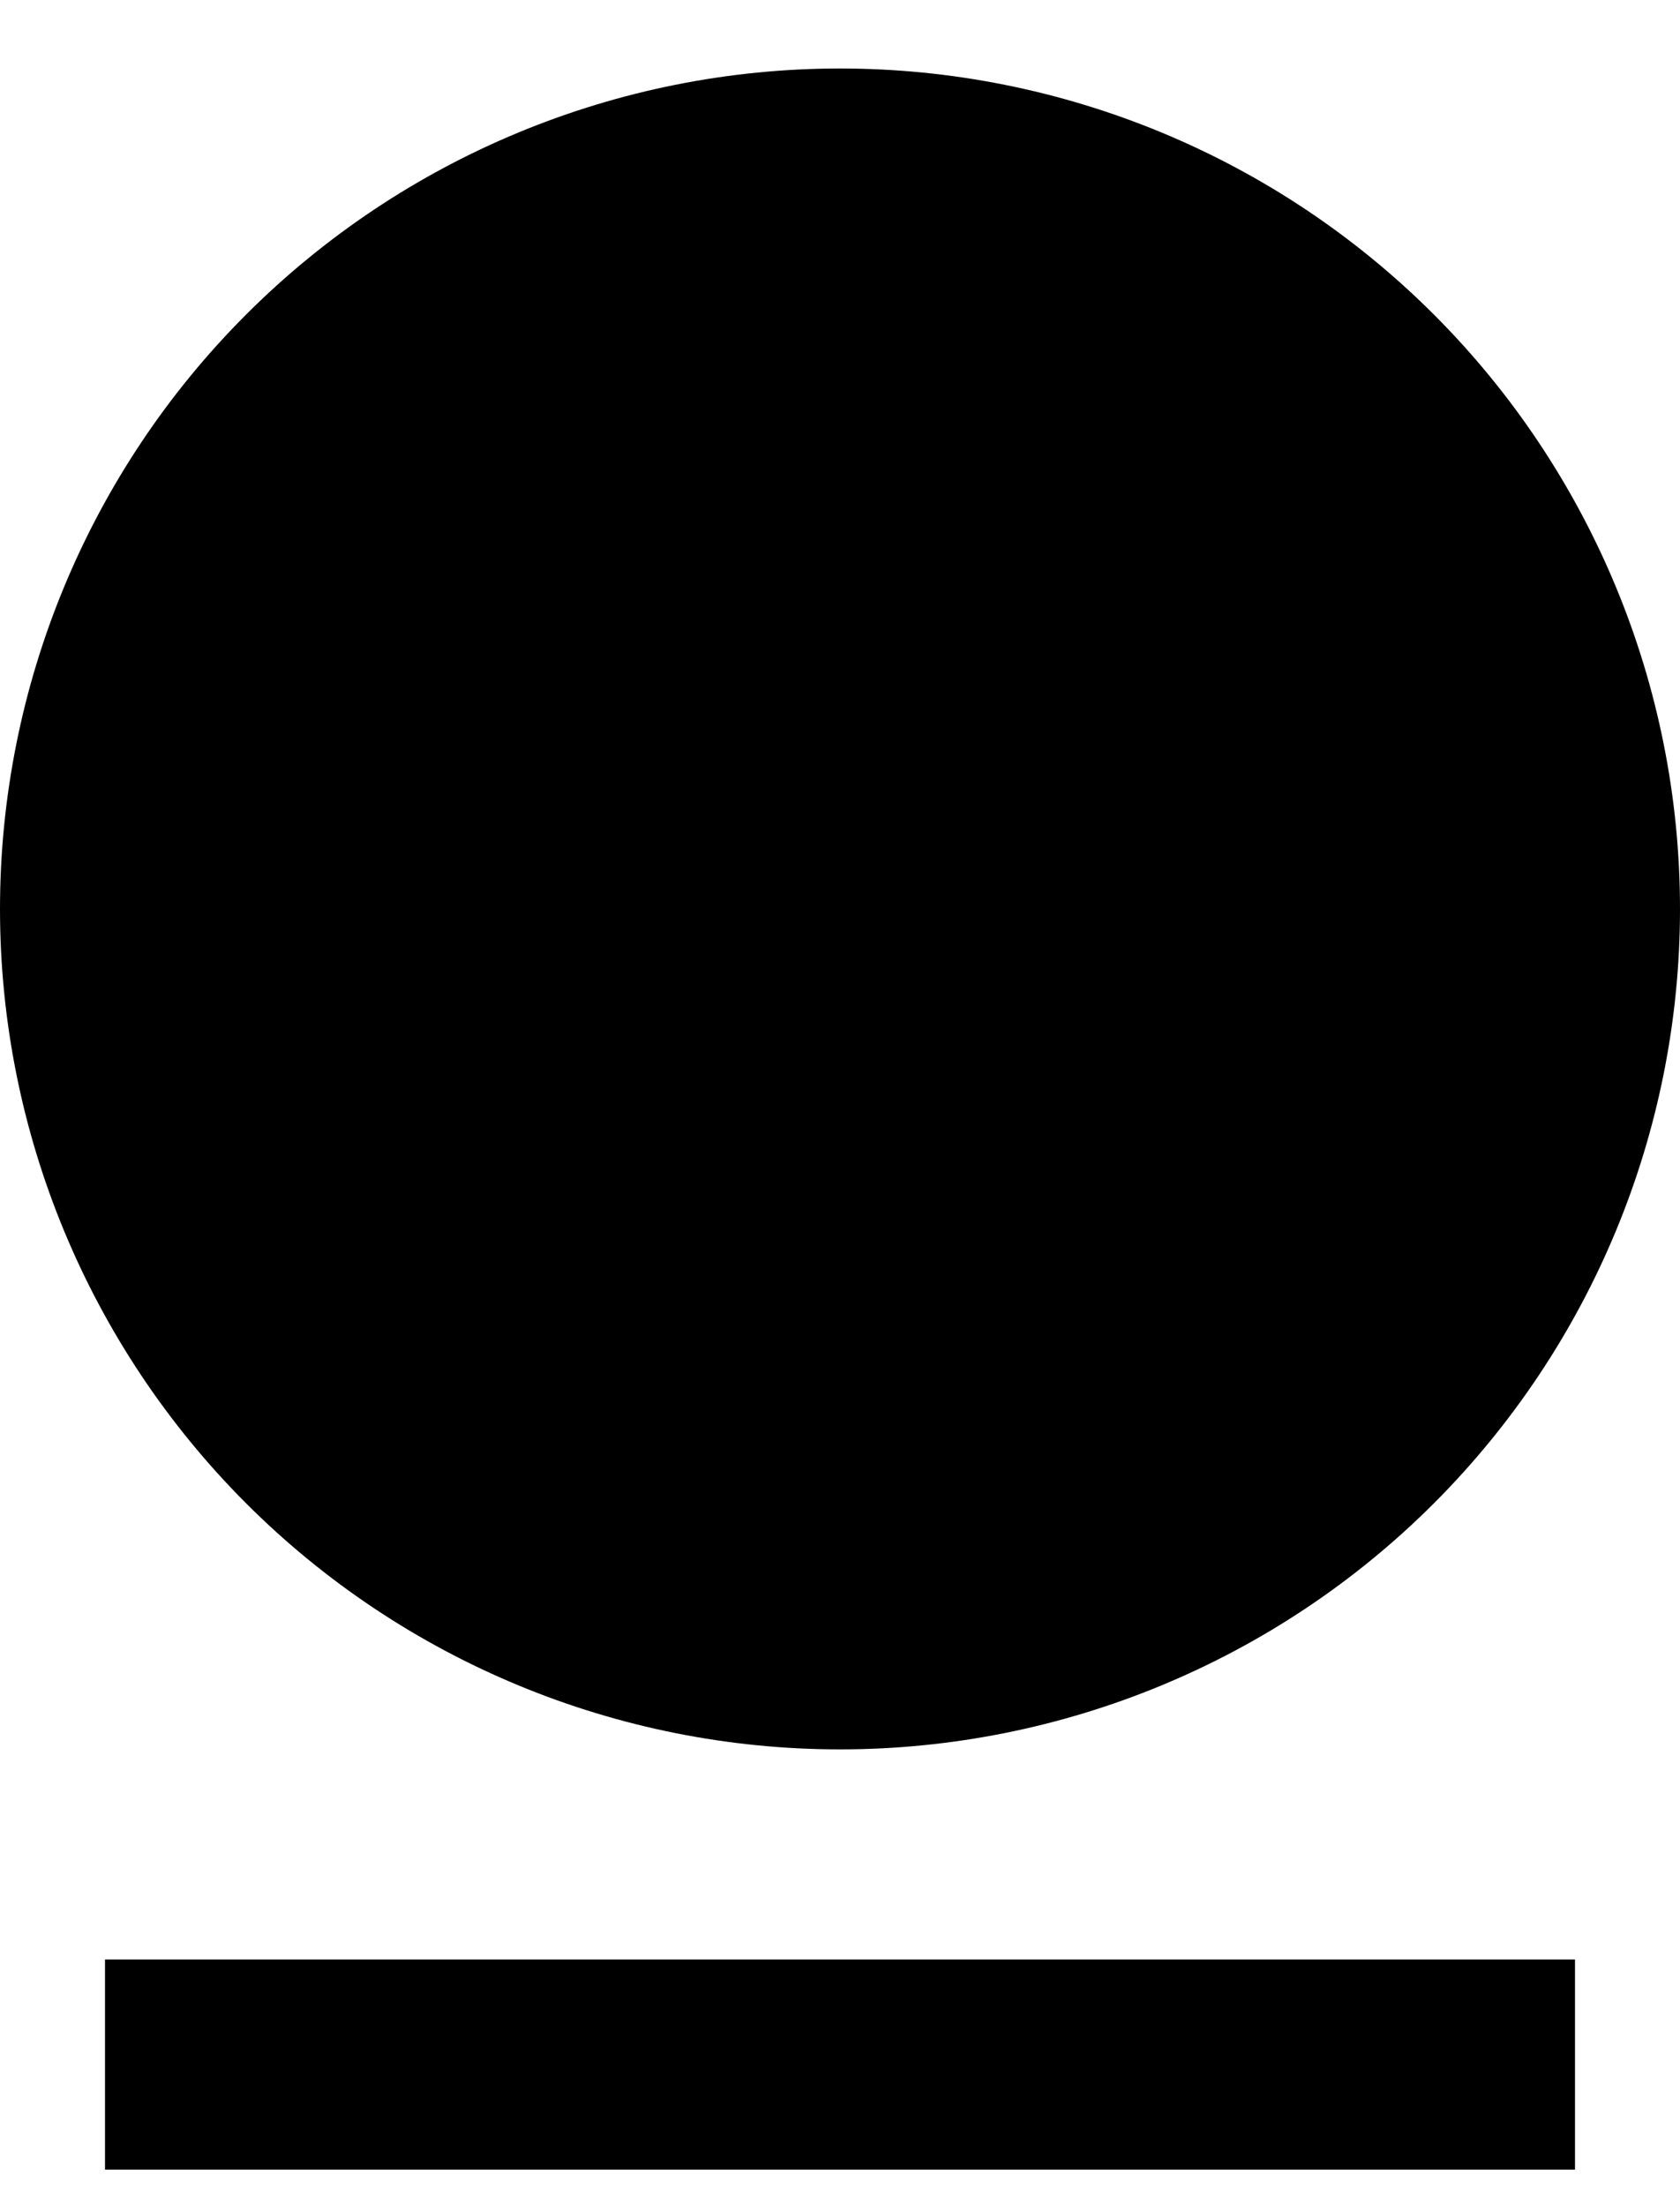 <svg width="16" height="21" viewBox="0 0 16 21" fill="current" xmlns="http://www.w3.org/2000/svg">
<path d="M1 18.652H15V20.652H1V18.652ZM8 16.652C5.878 16.652 3.843 15.809 2.343 14.309C0.843 12.808 0 10.774 0 8.652C0 6.53 0.843 4.495 2.343 2.995C3.843 1.495 5.878 0.652 8 0.652C10.122 0.652 12.157 1.495 13.657 2.995C15.157 4.495 16 6.53 16 8.652C16 10.774 15.157 12.808 13.657 14.309C12.157 15.809 10.122 16.652 8 16.652Z" fill="current"/>
</svg>
